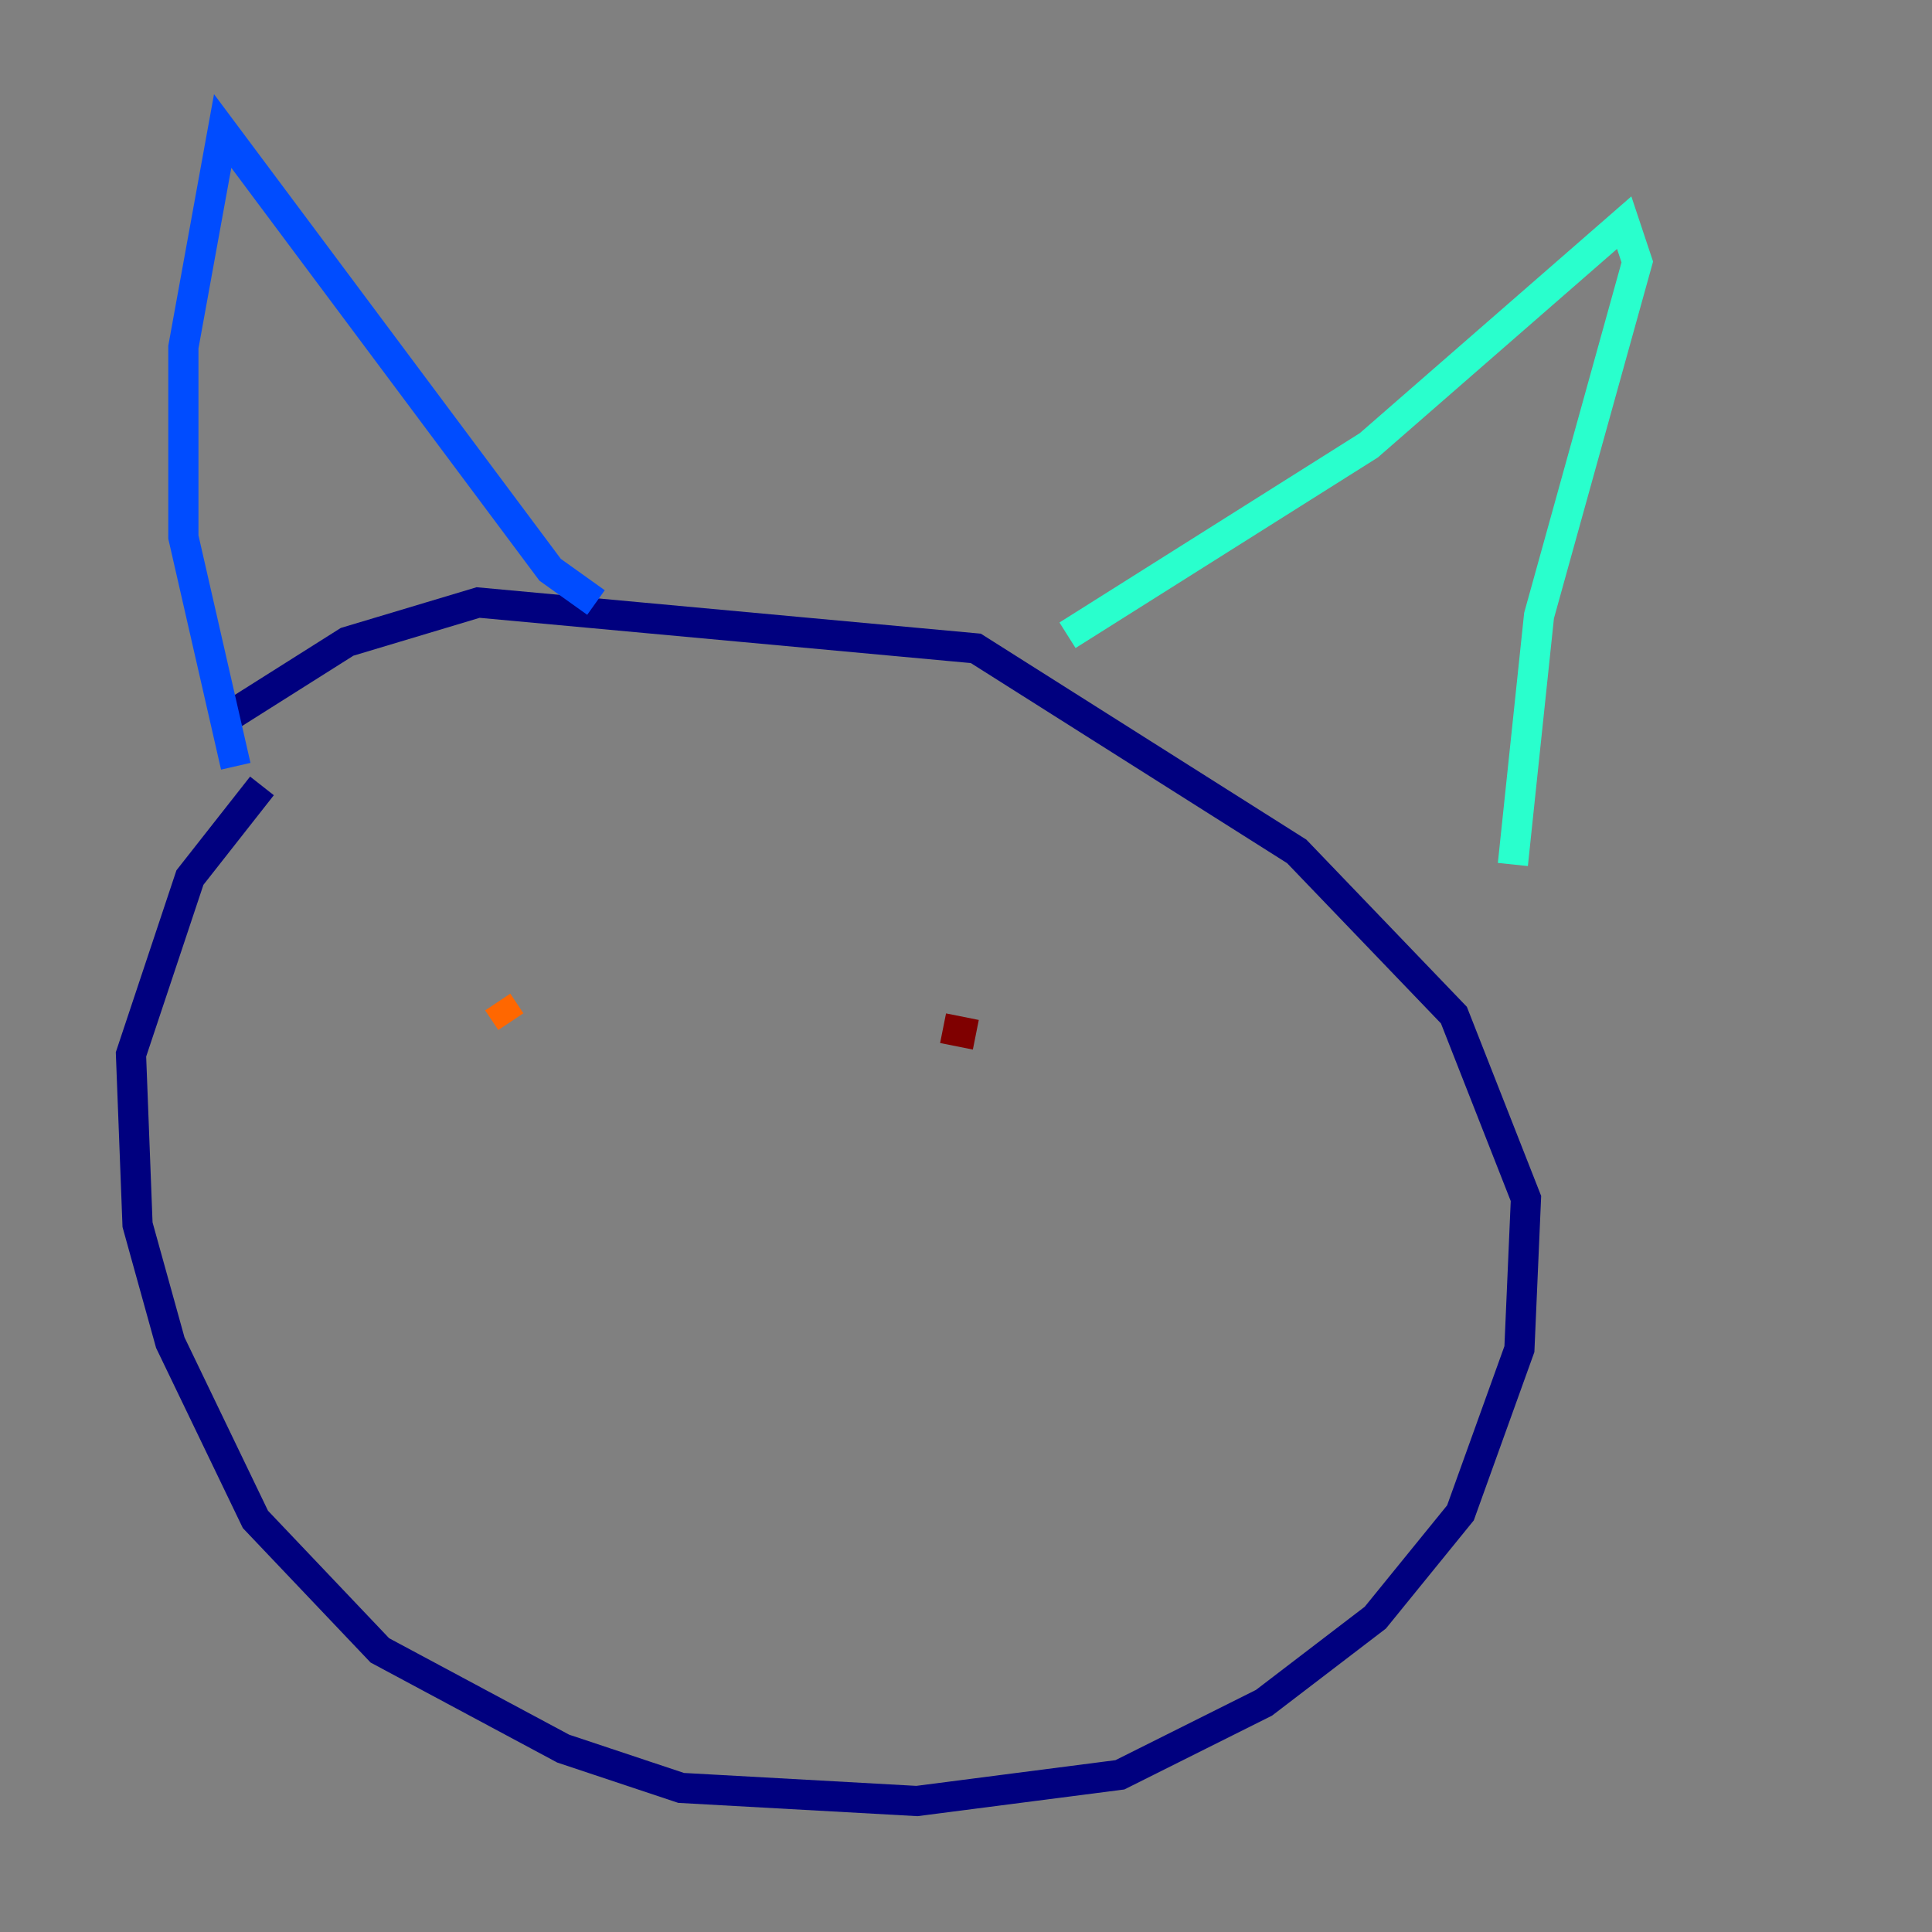 <?xml version="1.0" encoding="utf-8" ?>
<svg baseProfile="tiny" height="128" version="1.2" viewBox="0,0,128,128" width="128" xmlns="http://www.w3.org/2000/svg" xmlns:ev="http://www.w3.org/2001/xml-events" xmlns:xlink="http://www.w3.org/1999/xlink"><rect x="0" y="0" width="128" height="128" fill="#808080" stroke="none"/><defs /><polyline fill="none" points="17.356,52.068 12.583,58.142 8.678,69.858 9.112,81.139 11.281,88.949 16.922,100.664 25.166,109.342 37.315,115.851 45.125,118.454 60.746,119.322 74.197,117.586 83.742,112.814 91.119,107.173 96.759,100.231 100.664,89.383 101.098,79.403 96.325,67.254 85.912,56.407 64.651,42.956 31.675,39.919 22.997,42.522 14.752,47.729" stroke="#00007f" stroke-width="2" /><polyline fill="none" points="15.62,50.766 12.149,35.58 12.149,22.997 14.752,8.678 36.447,37.749 39.485,39.919" stroke="#004cff" stroke-width="2" /><polyline fill="none" points="70.725,42.088 90.685,29.505 107.607,14.752 108.475,17.356 101.966,40.786 100.231,57.275" stroke="#29ffcd" stroke-width="2" /><polyline fill="none" points="32.976,68.99 32.976,68.99" stroke="#cdff29" stroke-width="2" /><polyline fill="none" points="33.844,67.688 32.976,66.386" stroke="#ff6700" stroke-width="2" /><polyline fill="none" points="62.481,68.122 64.651,68.556" stroke="#7f0000" stroke-width="2" /></svg>